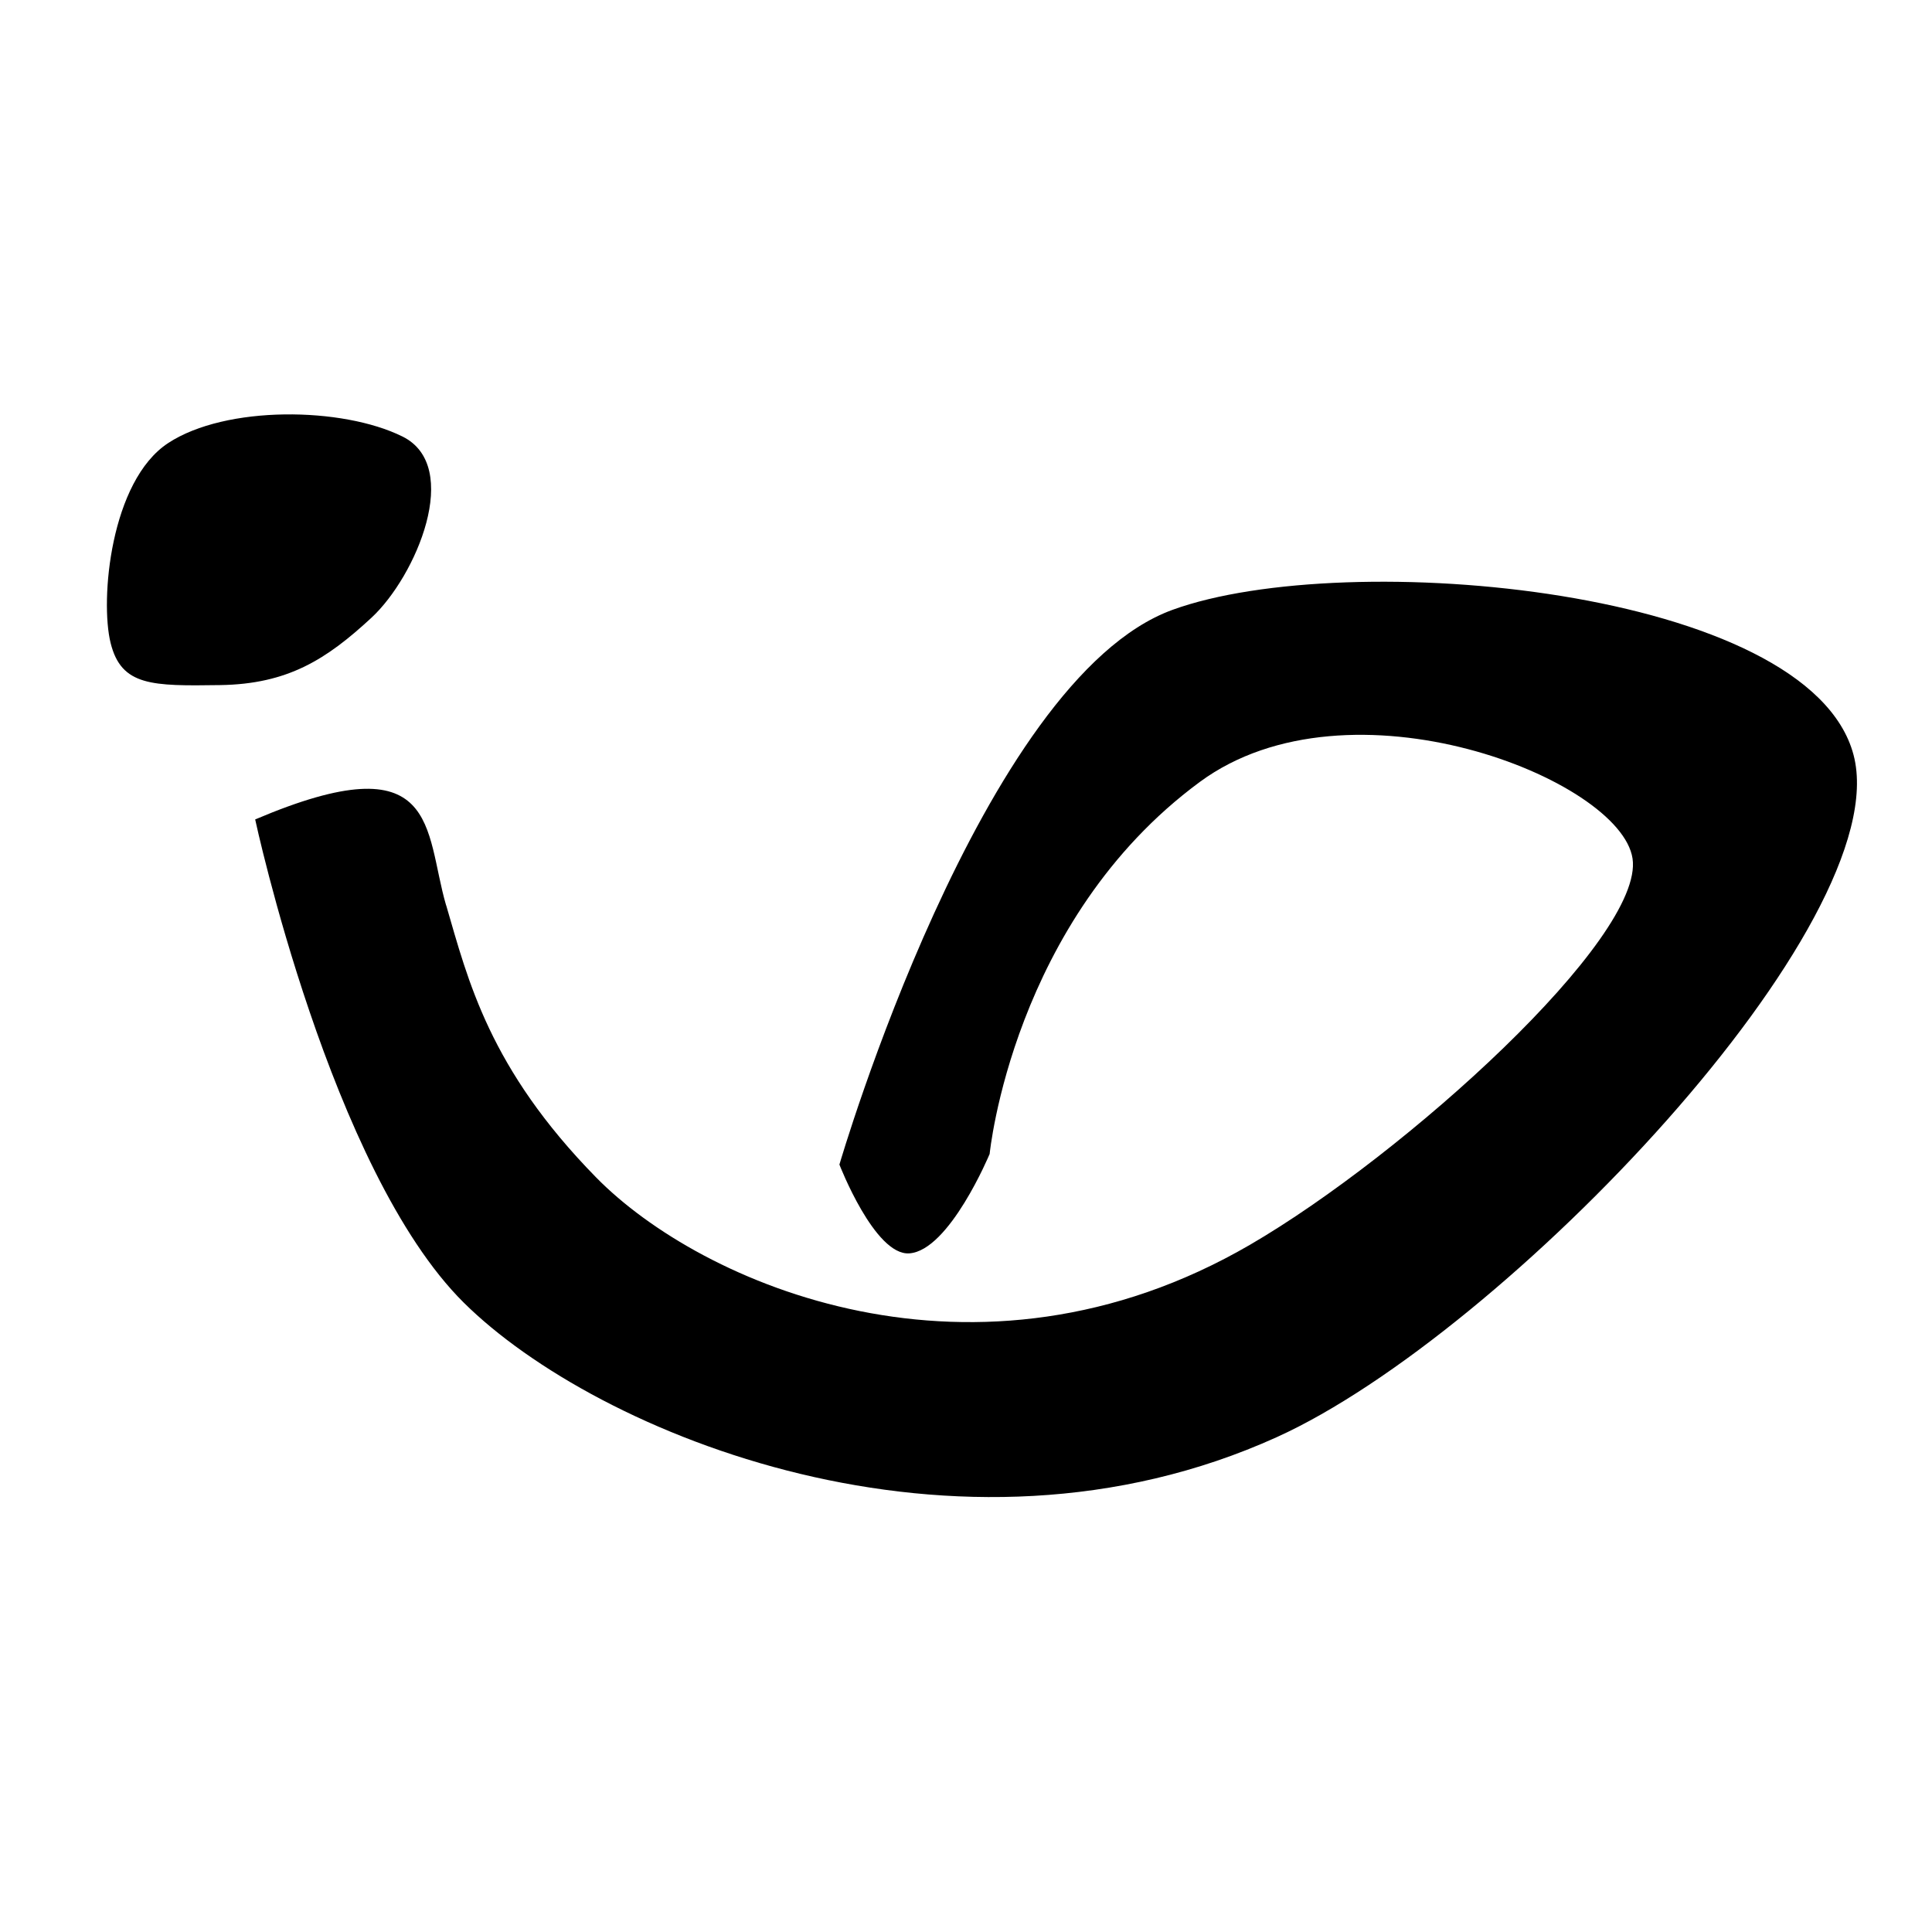 <svg version="1.2" baseProfile="tiny-ps" xmlns="http://www.w3.org/2000/svg" viewBox="0 0 500 500" width="500" height="500">
	<title>glyph-i.svg by D'Ascent</title>
	<style>
		tspan { white-space:pre }
		.s0 { fill: #000 } /*** yellow gold #bbad6e ***/
	</style>
	<path id="ishape" class="s0" d="m115.47 234.29c5.69 19.46 11.1 42.15 38.78 70.4c27.22 27.77 98.31 58.72 169.28 17.44c39.91-23.21 102.07-79.37 98.97-99.95c-3.09-20.58-73.29-48.35-112.01-19.8c-48.47 35.74-54.37 96.26-54.37 96.26c0 0-10.41 25-20.79 25.73c-8.96 0.63-18.09-22.98-18.09-22.98c0 0 36.62-125.54 86.22-143.57c44.95-16.34 164.85-5.68 176.24 37.56c11.39 43.25-90.38 149.85-149.24 176.54c-82.9 37.58-175.95-0.64-210.42-34.78c-34.47-34.14-54-125.07-54-125.07c47.95-20.4 43.72 2.75 49.41 22.22z" />
	<path id="idot" class="s0" d="m28.63 166.42c-2.78-11.17-0.04-41.96 14.9-51.76c14.93-9.79 45.07-9.4 60.63-1.69c15.56 7.71 3.58 36.14-8.03 46.9c-11.61 10.75-21.61 17.18-39.19 17.43c-17.58 0.25-25.53 0.29-28.31-10.88z" />
</svg>